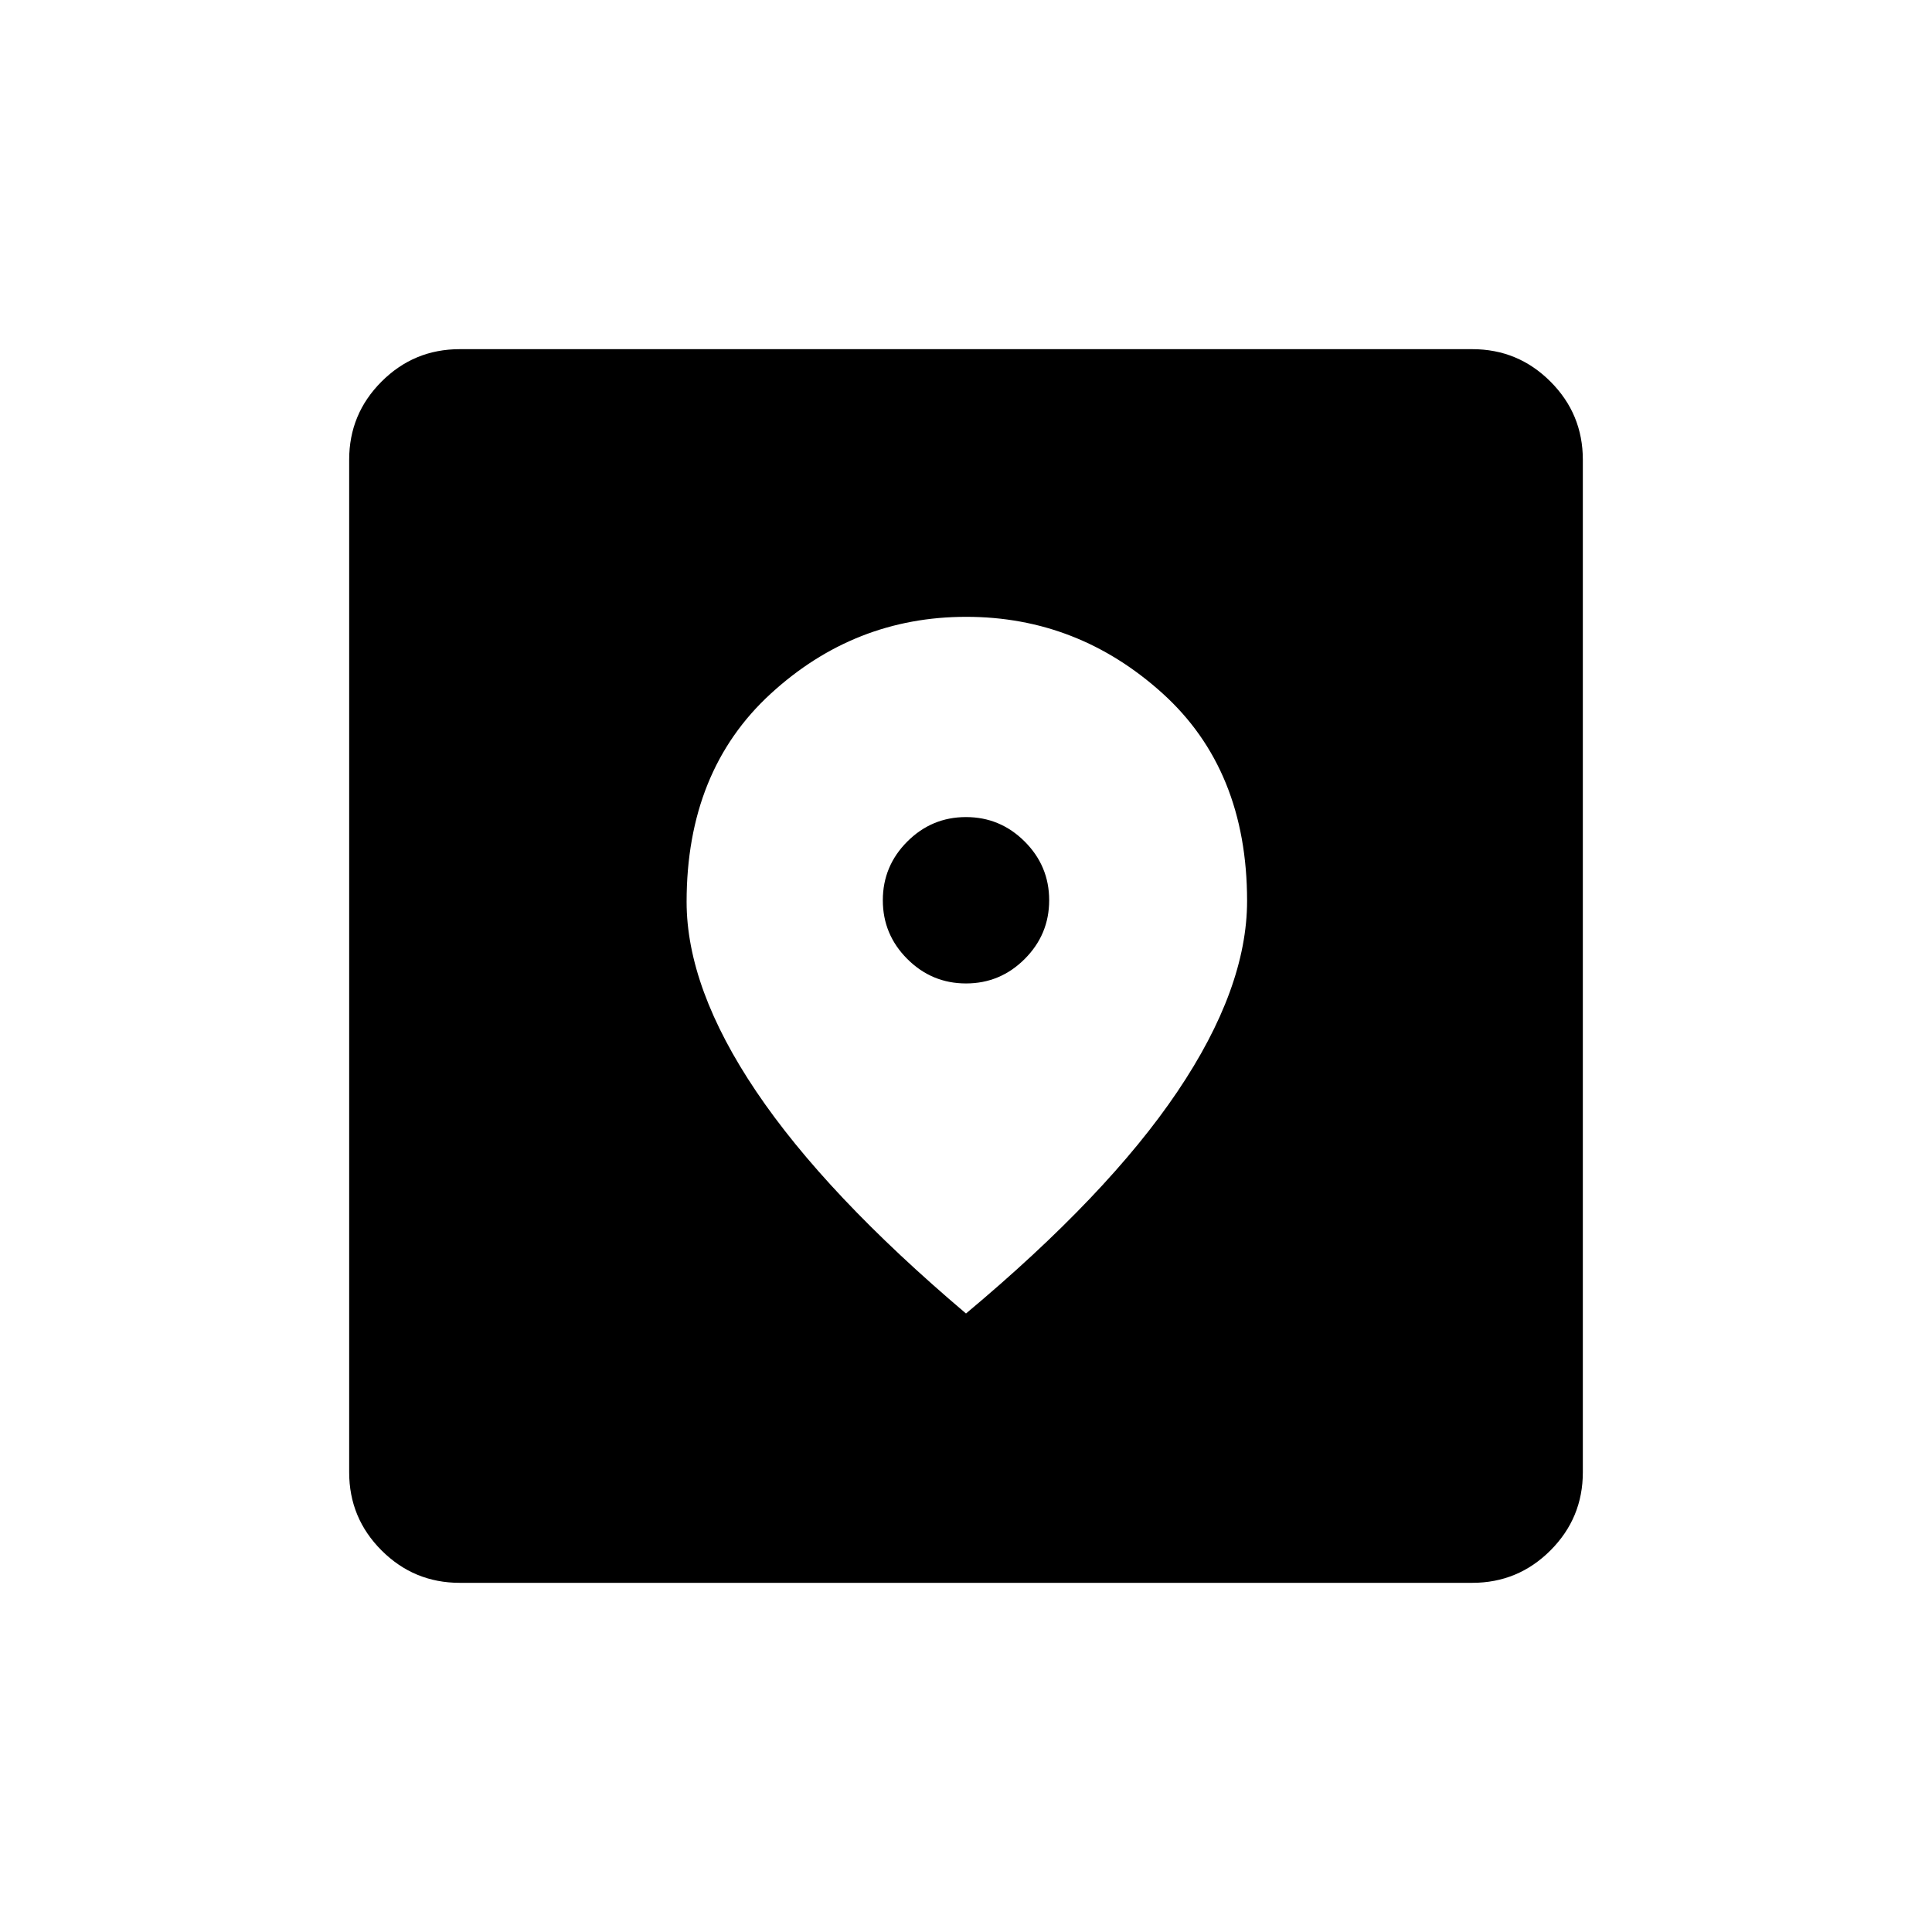 <svg xmlns="http://www.w3.org/2000/svg" height="40" viewBox="0 -960 960 960" width="40"><path d="M228.43-173.5q-22.74 0-38.83-16.1-16.1-16.09-16.1-38.83v-503.14q0-22.74 16.1-38.83 16.09-16.1 38.83-16.1h503.14q22.74 0 38.83 16.1 16.1 16.09 16.1 38.83v503.14q0 22.74-16.1 38.83-16.09 16.1-38.83 16.1H228.43ZM480-307.33q70.4-58.86 105.03-110.22 34.64-51.36 34.64-94.79 0-65.17-42.06-103.17-42.07-37.99-97.49-37.99-55.57 0-97.26 38.3-41.69 38.3-41.69 103.32 0 42.87 34.58 94.21Q410.33-366.33 480-307.33Zm.01-164q-17.01 0-29.18-12.16-12.16-12.16-12.16-29.17t12.15-29.17Q462.98-554 479.99-554t29.18 12.16q12.16 12.15 12.16 29.16 0 17.01-12.15 29.18-12.16 12.17-29.17 12.17Z"/></svg>